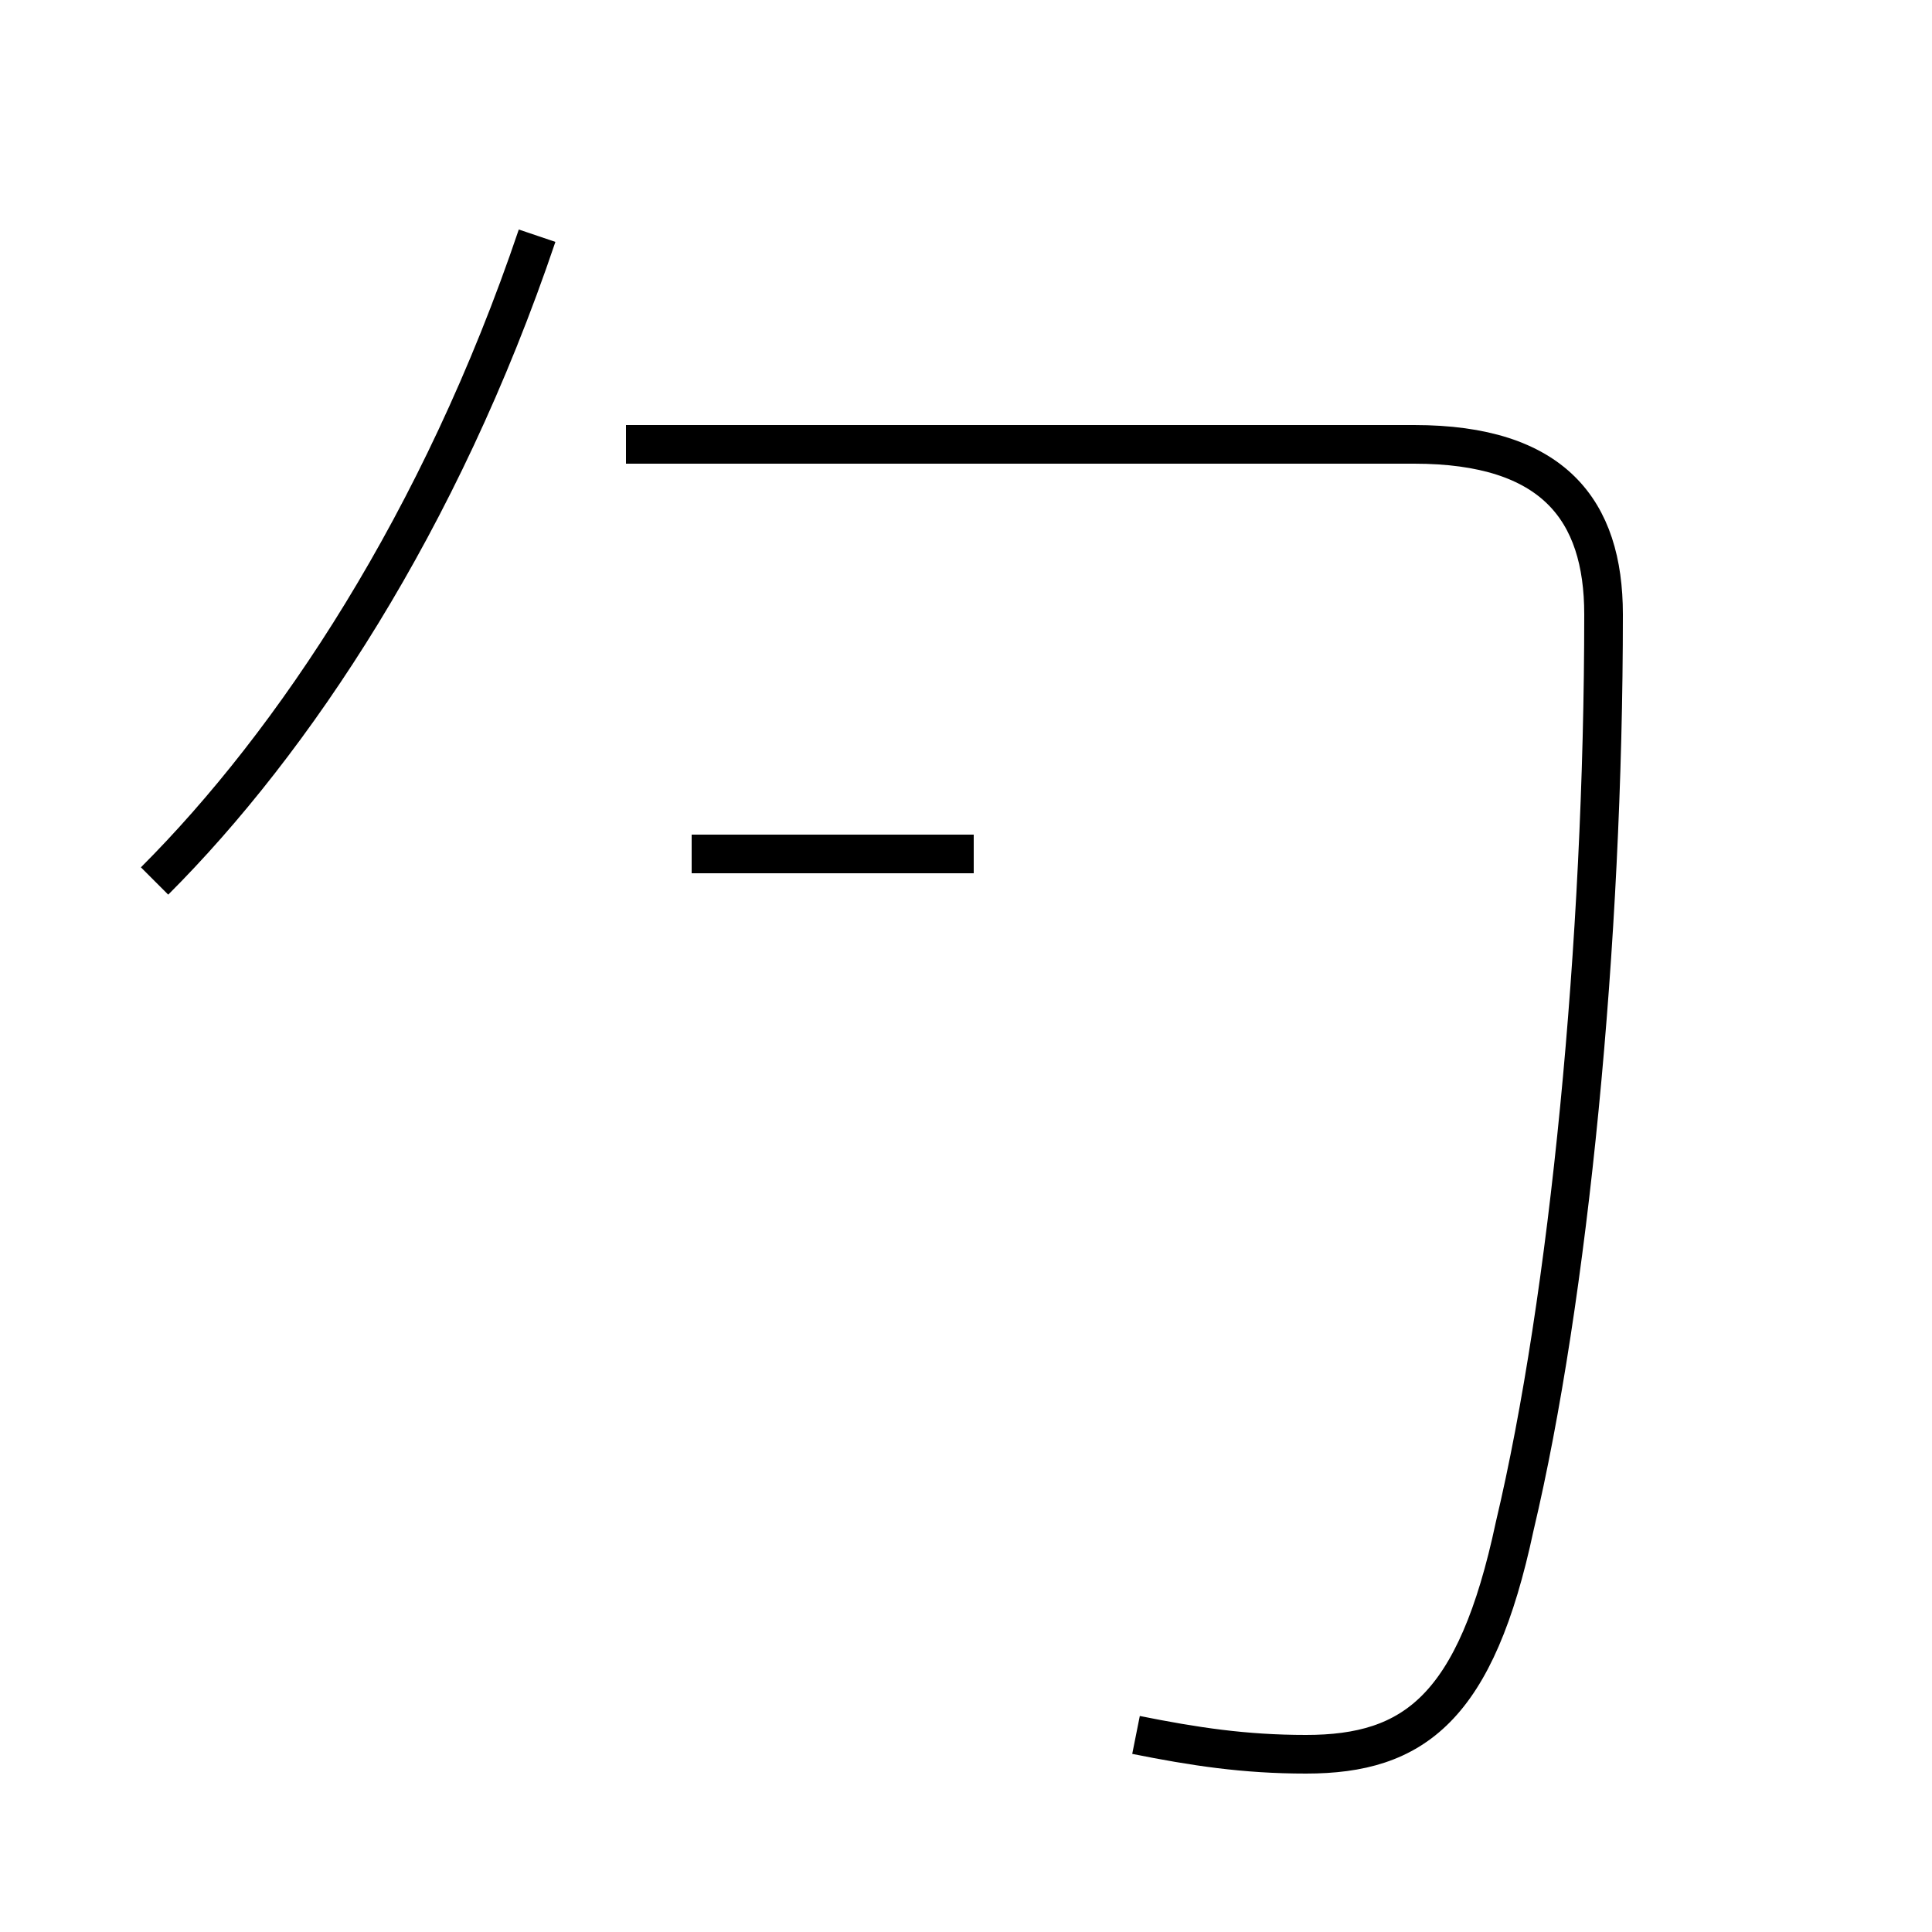 <?xml version='1.0' encoding='utf8'?>
<svg viewBox="0.0 -44.0 50.0 50.0" version="1.1" xmlns="http://www.w3.org/2000/svg">
<rect x="0.0" y="-44.0" width="50.0" height="50.0" fill="#808080" stroke="none"/>
<rect x="-1000" y="-1000" width="2000" height="2000" stroke="white" fill="white"/>
<g style="fill:none; stroke:#000000;  stroke-width:1">
<path d="M 4.0 21.2 C 7.6 24.8 11.4 30.5 13.9 37.9 M 29.4 -0.9 C 30.9 -1.2 32.2 -1.4 33.8 -1.4 C 36.6 -1.4 38.2 -0.2 39.2 4.5 C 40.6 10.4 41.5 19.6 41.5 28.1 C 41.5 30.8 40.2 32.5 36.6 32.5 L 16.2 32.5 M 17.9 21.9 L 25.2 21.9 " transform="scale(1, -1)" />
</g>
</svg>